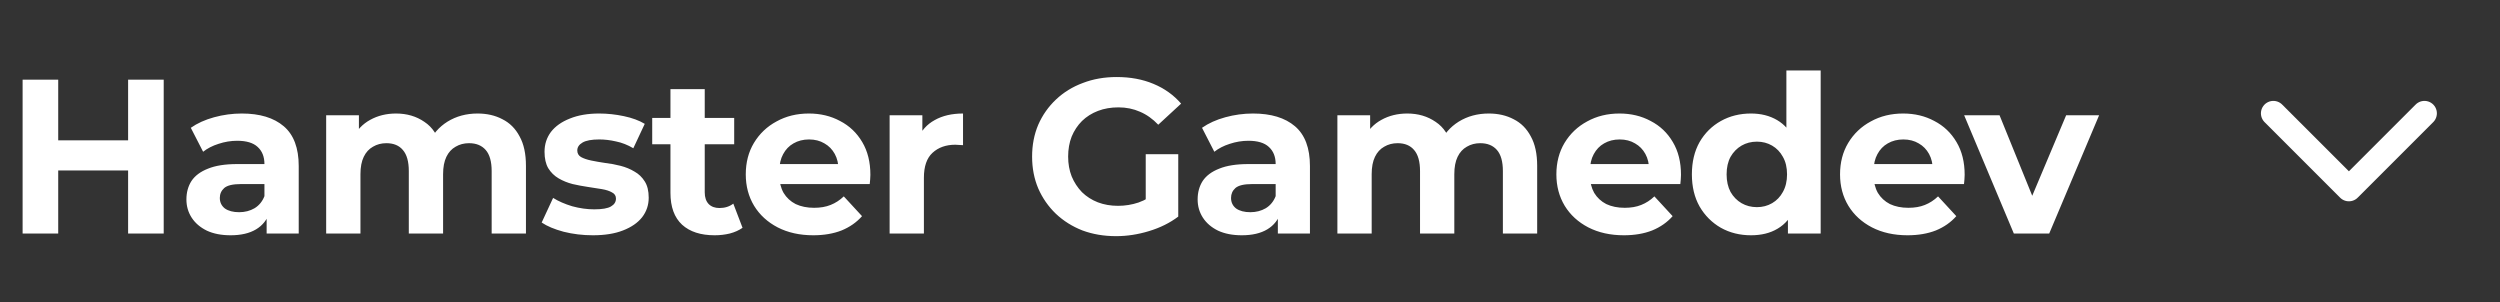 <svg width="182" height="22" viewBox="0 0 182 22" fill="none" xmlns="http://www.w3.org/2000/svg">
    <rect x="0" y="0" width="182" height="22" fill="#333333" stroke="none"/>
    <path
        d="M9.326 5.8H11.918V17H9.326V5.8ZM4.238 17H1.646V5.8H4.238V17ZM9.518 12.408H4.046V10.216H9.518V12.408ZM19.411 17V15.32L19.251 14.952V11.944C19.251 11.411 19.086 10.995 18.755 10.696C18.435 10.397 17.939 10.248 17.267 10.248C16.809 10.248 16.355 10.323 15.907 10.472C15.47 10.611 15.097 10.803 14.787 11.048L13.891 9.304C14.361 8.973 14.926 8.717 15.587 8.536C16.249 8.355 16.921 8.264 17.603 8.264C18.915 8.264 19.934 8.573 20.659 9.192C21.385 9.811 21.747 10.776 21.747 12.088V17H19.411ZM16.787 17.128C16.115 17.128 15.539 17.016 15.059 16.792C14.579 16.557 14.211 16.243 13.955 15.848C13.699 15.453 13.571 15.011 13.571 14.52C13.571 14.008 13.694 13.56 13.939 13.176C14.195 12.792 14.595 12.493 15.139 12.28C15.683 12.056 16.393 11.944 17.267 11.944H19.555V13.4H17.539C16.953 13.4 16.547 13.496 16.323 13.688C16.11 13.88 16.003 14.12 16.003 14.408C16.003 14.728 16.126 14.984 16.371 15.176C16.627 15.357 16.974 15.448 17.411 15.448C17.827 15.448 18.201 15.352 18.531 15.16C18.862 14.957 19.102 14.664 19.251 14.28L19.635 15.432C19.454 15.987 19.123 16.408 18.643 16.696C18.163 16.984 17.545 17.128 16.787 17.128ZM34.769 8.264C35.452 8.264 36.055 8.403 36.577 8.68C37.111 8.947 37.527 9.363 37.825 9.928C38.135 10.483 38.289 11.197 38.289 12.072V17H35.793V12.456C35.793 11.763 35.649 11.251 35.361 10.92C35.073 10.589 34.668 10.424 34.145 10.424C33.783 10.424 33.457 10.509 33.169 10.68C32.881 10.84 32.657 11.085 32.497 11.416C32.337 11.747 32.257 12.168 32.257 12.68V17H29.761V12.456C29.761 11.763 29.617 11.251 29.329 10.92C29.052 10.589 28.652 10.424 28.129 10.424C27.767 10.424 27.441 10.509 27.153 10.68C26.865 10.84 26.641 11.085 26.481 11.416C26.321 11.747 26.241 12.168 26.241 12.68V17H23.745V8.392H26.129V10.744L25.681 10.056C25.98 9.469 26.401 9.027 26.945 8.728C27.5 8.419 28.129 8.264 28.833 8.264C29.623 8.264 30.311 8.467 30.897 8.872C31.495 9.267 31.889 9.875 32.081 10.696L31.201 10.456C31.489 9.784 31.948 9.251 32.577 8.856C33.217 8.461 33.948 8.264 34.769 8.264ZM43.162 17.128C42.426 17.128 41.717 17.043 41.034 16.872C40.362 16.691 39.828 16.467 39.434 16.2L40.266 14.408C40.66 14.653 41.124 14.856 41.658 15.016C42.202 15.165 42.735 15.24 43.258 15.24C43.834 15.24 44.239 15.171 44.474 15.032C44.719 14.893 44.842 14.701 44.842 14.456C44.842 14.253 44.746 14.104 44.554 14.008C44.373 13.901 44.127 13.821 43.818 13.768C43.508 13.715 43.167 13.661 42.794 13.608C42.431 13.555 42.063 13.485 41.69 13.4C41.316 13.304 40.975 13.165 40.666 12.984C40.356 12.803 40.106 12.557 39.914 12.248C39.733 11.939 39.642 11.539 39.642 11.048C39.642 10.504 39.797 10.024 40.106 9.608C40.426 9.192 40.885 8.867 41.482 8.632C42.079 8.387 42.794 8.264 43.626 8.264C44.212 8.264 44.81 8.328 45.418 8.456C46.026 8.584 46.532 8.771 46.938 9.016L46.106 10.792C45.69 10.547 45.269 10.381 44.842 10.296C44.426 10.2 44.02 10.152 43.626 10.152C43.071 10.152 42.666 10.227 42.41 10.376C42.154 10.525 42.026 10.717 42.026 10.952C42.026 11.165 42.117 11.325 42.298 11.432C42.49 11.539 42.74 11.624 43.05 11.688C43.359 11.752 43.695 11.811 44.058 11.864C44.431 11.907 44.804 11.976 45.178 12.072C45.551 12.168 45.887 12.307 46.186 12.488C46.495 12.659 46.746 12.899 46.938 13.208C47.13 13.507 47.226 13.901 47.226 14.392C47.226 14.925 47.066 15.4 46.746 15.816C46.426 16.221 45.962 16.541 45.354 16.776C44.757 17.011 44.026 17.128 43.162 17.128ZM52.025 17.128C51.012 17.128 50.222 16.872 49.657 16.36C49.092 15.837 48.809 15.064 48.809 14.04V6.488H51.305V14.008C51.305 14.371 51.401 14.653 51.593 14.856C51.785 15.048 52.046 15.144 52.377 15.144C52.772 15.144 53.108 15.037 53.385 14.824L54.057 16.584C53.801 16.765 53.492 16.904 53.129 17C52.777 17.085 52.409 17.128 52.025 17.128ZM47.481 10.504V8.584H53.449V10.504H47.481ZM59.204 17.128C58.222 17.128 57.358 16.936 56.612 16.552C55.876 16.168 55.305 15.645 54.9 14.984C54.494 14.312 54.292 13.549 54.292 12.696C54.292 11.832 54.489 11.069 54.884 10.408C55.289 9.736 55.838 9.213 56.532 8.84C57.225 8.456 58.009 8.264 58.884 8.264C59.726 8.264 60.484 8.445 61.156 8.808C61.838 9.16 62.377 9.672 62.772 10.344C63.166 11.005 63.364 11.8 63.364 12.728C63.364 12.824 63.358 12.936 63.348 13.064C63.337 13.181 63.326 13.293 63.316 13.4H56.324V11.944H62.004L61.044 12.376C61.044 11.928 60.953 11.539 60.772 11.208C60.59 10.877 60.34 10.621 60.02 10.44C59.7 10.248 59.326 10.152 58.9 10.152C58.473 10.152 58.094 10.248 57.764 10.44C57.444 10.621 57.193 10.883 57.012 11.224C56.83 11.555 56.74 11.949 56.74 12.408V12.792C56.74 13.261 56.841 13.677 57.044 14.04C57.257 14.392 57.55 14.664 57.924 14.856C58.308 15.037 58.756 15.128 59.268 15.128C59.726 15.128 60.126 15.059 60.468 14.92C60.82 14.781 61.14 14.573 61.428 14.296L62.756 15.736C62.361 16.184 61.865 16.531 61.268 16.776C60.67 17.011 59.982 17.128 59.204 17.128ZM64.764 17V8.392H67.148V10.824L66.812 10.12C67.068 9.512 67.479 9.053 68.044 8.744C68.61 8.424 69.298 8.264 70.108 8.264V10.568C70.002 10.557 69.906 10.552 69.82 10.552C69.735 10.541 69.644 10.536 69.548 10.536C68.866 10.536 68.311 10.733 67.884 11.128C67.468 11.512 67.26 12.115 67.26 12.936V17H64.764ZM81.249 17.192C80.363 17.192 79.547 17.053 78.801 16.776C78.065 16.488 77.419 16.083 76.865 15.56C76.321 15.037 75.894 14.424 75.585 13.72C75.286 13.016 75.137 12.243 75.137 11.4C75.137 10.557 75.286 9.784 75.585 9.08C75.894 8.376 76.326 7.763 76.881 7.24C77.435 6.717 78.086 6.317 78.833 6.04C79.579 5.752 80.401 5.608 81.297 5.608C82.289 5.608 83.179 5.773 83.969 6.104C84.769 6.435 85.441 6.915 85.985 7.544L84.321 9.08C83.915 8.653 83.473 8.339 82.993 8.136C82.513 7.923 81.99 7.816 81.425 7.816C80.881 7.816 80.385 7.901 79.937 8.072C79.489 8.243 79.099 8.488 78.769 8.808C78.449 9.128 78.198 9.507 78.017 9.944C77.846 10.381 77.761 10.867 77.761 11.4C77.761 11.923 77.846 12.403 78.017 12.84C78.198 13.277 78.449 13.661 78.769 13.992C79.099 14.312 79.483 14.557 79.921 14.728C80.369 14.899 80.859 14.984 81.393 14.984C81.905 14.984 82.401 14.904 82.881 14.744C83.371 14.573 83.846 14.291 84.305 13.896L85.777 15.768C85.169 16.227 84.459 16.579 83.649 16.824C82.849 17.069 82.049 17.192 81.249 17.192ZM83.409 15.432V11.224H85.777V15.768L83.409 15.432ZM93.028 17V15.32L92.868 14.952V11.944C92.868 11.411 92.702 10.995 92.371 10.696C92.052 10.397 91.555 10.248 90.883 10.248C90.425 10.248 89.972 10.323 89.523 10.472C89.086 10.611 88.713 10.803 88.403 11.048L87.507 9.304C87.977 8.973 88.542 8.717 89.204 8.536C89.865 8.355 90.537 8.264 91.219 8.264C92.531 8.264 93.55 8.573 94.275 9.192C95.001 9.811 95.364 10.776 95.364 12.088V17H93.028ZM90.403 17.128C89.731 17.128 89.156 17.016 88.675 16.792C88.195 16.557 87.828 16.243 87.572 15.848C87.316 15.453 87.188 15.011 87.188 14.52C87.188 14.008 87.31 13.56 87.555 13.176C87.811 12.792 88.212 12.493 88.755 12.28C89.299 12.056 90.009 11.944 90.883 11.944H93.171V13.4H91.156C90.569 13.4 90.163 13.496 89.939 13.688C89.726 13.88 89.62 14.12 89.62 14.408C89.62 14.728 89.742 14.984 89.987 15.176C90.243 15.357 90.59 15.448 91.028 15.448C91.444 15.448 91.817 15.352 92.147 15.16C92.478 14.957 92.718 14.664 92.868 14.28L93.251 15.432C93.07 15.987 92.74 16.408 92.26 16.696C91.779 16.984 91.161 17.128 90.403 17.128ZM108.386 8.264C109.068 8.264 109.671 8.403 110.194 8.68C110.727 8.947 111.143 9.363 111.442 9.928C111.751 10.483 111.906 11.197 111.906 12.072V17H109.41V12.456C109.41 11.763 109.266 11.251 108.978 10.92C108.69 10.589 108.284 10.424 107.762 10.424C107.399 10.424 107.074 10.509 106.786 10.68C106.498 10.84 106.274 11.085 106.114 11.416C105.954 11.747 105.874 12.168 105.874 12.68V17H103.378V12.456C103.378 11.763 103.234 11.251 102.946 10.92C102.668 10.589 102.268 10.424 101.746 10.424C101.383 10.424 101.058 10.509 100.77 10.68C100.482 10.84 100.258 11.085 100.098 11.416C99.938 11.747 99.858 12.168 99.858 12.68V17H97.362V8.392H99.746V10.744L99.298 10.056C99.596 9.469 100.018 9.027 100.562 8.728C101.116 8.419 101.746 8.264 102.45 8.264C103.239 8.264 103.927 8.467 104.514 8.872C105.111 9.267 105.506 9.875 105.698 10.696L104.818 10.456C105.106 9.784 105.564 9.251 106.194 8.856C106.834 8.461 107.564 8.264 108.386 8.264ZM118.216 17.128C117.235 17.128 116.371 16.936 115.624 16.552C114.888 16.168 114.318 15.645 113.912 14.984C113.507 14.312 113.304 13.549 113.304 12.696C113.304 11.832 113.502 11.069 113.896 10.408C114.302 9.736 114.851 9.213 115.544 8.84C116.238 8.456 117.022 8.264 117.896 8.264C118.739 8.264 119.496 8.445 120.168 8.808C120.851 9.16 121.39 9.672 121.784 10.344C122.179 11.005 122.376 11.8 122.376 12.728C122.376 12.824 122.371 12.936 122.36 13.064C122.35 13.181 122.339 13.293 122.328 13.4H115.336V11.944H121.016L120.056 12.376C120.056 11.928 119.966 11.539 119.784 11.208C119.603 10.877 119.352 10.621 119.032 10.44C118.712 10.248 118.339 10.152 117.912 10.152C117.486 10.152 117.107 10.248 116.776 10.44C116.456 10.621 116.206 10.883 116.024 11.224C115.843 11.555 115.752 11.949 115.752 12.408V12.792C115.752 13.261 115.854 13.677 116.056 14.04C116.27 14.392 116.563 14.664 116.936 14.856C117.32 15.037 117.768 15.128 118.28 15.128C118.739 15.128 119.139 15.059 119.48 14.92C119.832 14.781 120.152 14.573 120.44 14.296L121.768 15.736C121.374 16.184 120.878 16.531 120.28 16.776C119.683 17.011 118.995 17.128 118.216 17.128ZM127.473 17.128C126.663 17.128 125.932 16.947 125.281 16.584C124.631 16.211 124.113 15.693 123.729 15.032C123.356 14.371 123.169 13.592 123.169 12.696C123.169 11.789 123.356 11.005 123.729 10.344C124.113 9.683 124.631 9.171 125.281 8.808C125.932 8.445 126.663 8.264 127.473 8.264C128.199 8.264 128.833 8.424 129.377 8.744C129.921 9.064 130.343 9.549 130.641 10.2C130.94 10.851 131.089 11.683 131.089 12.696C131.089 13.699 130.945 14.531 130.657 15.192C130.369 15.843 129.953 16.328 129.409 16.648C128.876 16.968 128.231 17.128 127.473 17.128ZM127.905 15.08C128.311 15.08 128.679 14.984 129.009 14.792C129.34 14.6 129.601 14.328 129.793 13.976C129.996 13.613 130.097 13.187 130.097 12.696C130.097 12.195 129.996 11.768 129.793 11.416C129.601 11.064 129.34 10.792 129.009 10.6C128.679 10.408 128.311 10.312 127.905 10.312C127.489 10.312 127.116 10.408 126.785 10.6C126.455 10.792 126.188 11.064 125.985 11.416C125.793 11.768 125.697 12.195 125.697 12.696C125.697 13.187 125.793 13.613 125.985 13.976C126.188 14.328 126.455 14.6 126.785 14.792C127.116 14.984 127.489 15.08 127.905 15.08ZM130.161 17V15.24L130.209 12.68L130.049 10.136V5.128H132.545V17H130.161ZM138.867 17.128C137.885 17.128 137.021 16.936 136.275 16.552C135.539 16.168 134.968 15.645 134.563 14.984C134.157 14.312 133.955 13.549 133.955 12.696C133.955 11.832 134.152 11.069 134.547 10.408C134.952 9.736 135.501 9.213 136.195 8.84C136.888 8.456 137.672 8.264 138.547 8.264C139.389 8.264 140.147 8.445 140.819 8.808C141.501 9.16 142.04 9.672 142.435 10.344C142.829 11.005 143.027 11.8 143.027 12.728C143.027 12.824 143.021 12.936 143.011 13.064C143 13.181 142.989 13.293 142.979 13.4H135.987V11.944H141.667L140.707 12.376C140.707 11.928 140.616 11.539 140.435 11.208C140.253 10.877 140.003 10.621 139.683 10.44C139.363 10.248 138.989 10.152 138.563 10.152C138.136 10.152 137.757 10.248 137.427 10.44C137.107 10.621 136.856 10.883 136.675 11.224C136.493 11.555 136.403 11.949 136.403 12.408V12.792C136.403 13.261 136.504 13.677 136.707 14.04C136.92 14.392 137.213 14.664 137.587 14.856C137.971 15.037 138.419 15.128 138.931 15.128C139.389 15.128 139.789 15.059 140.131 14.92C140.483 14.781 140.803 14.573 141.091 14.296L142.419 15.736C142.024 16.184 141.528 16.531 140.931 16.776C140.333 17.011 139.645 17.128 138.867 17.128ZM146.607 17L142.991 8.392H145.567L148.575 15.8H147.295L150.415 8.392H152.815L149.183 17H146.607Z"
        fill="white" />
    <path d="M165.5 8.25L171 13.75L176.5 8.25" stroke="white" stroke-width="1.81"
        stroke-linecap="round" stroke-linejoin="round" />
</svg>